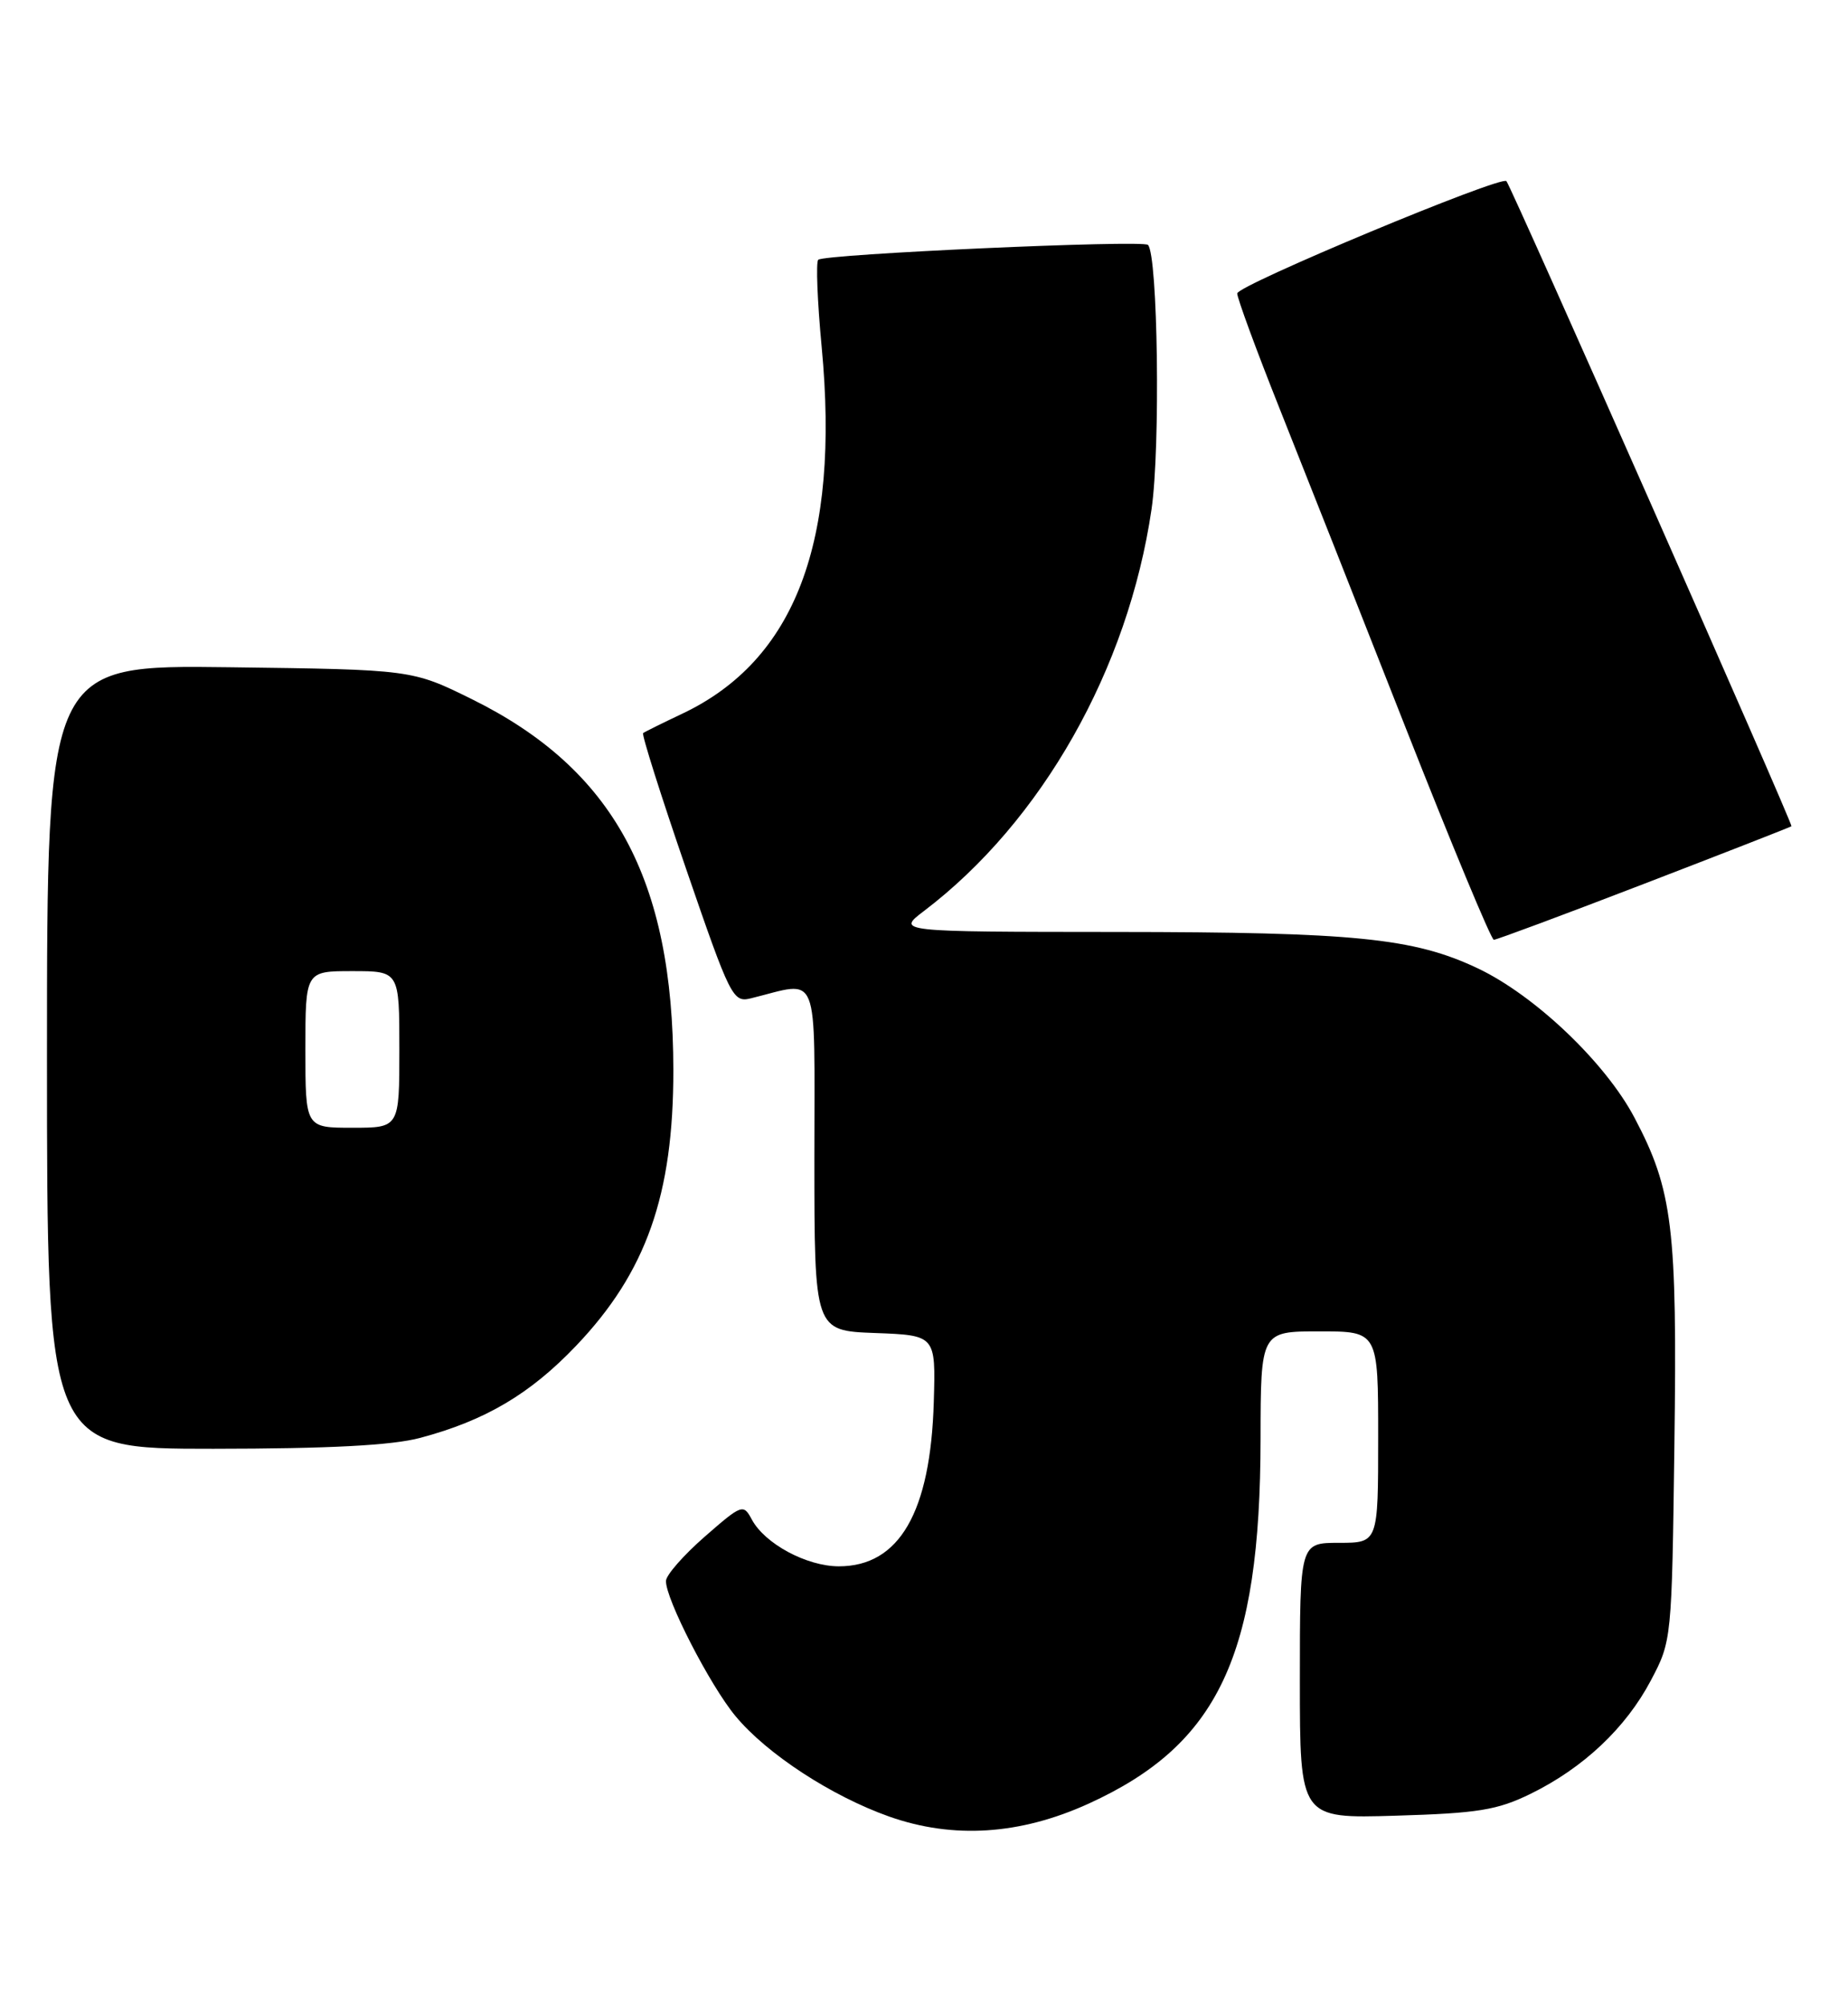 <?xml version="1.0" encoding="UTF-8" standalone="no"?>
<!DOCTYPE svg PUBLIC "-//W3C//DTD SVG 1.1//EN" "http://www.w3.org/Graphics/SVG/1.1/DTD/svg11.dtd" >
<svg xmlns="http://www.w3.org/2000/svg" xmlns:xlink="http://www.w3.org/1999/xlink" version="1.1" viewBox="0 0 236 256">
 <g >
 <path fill="currentColor"
d=" M 139.03 230.30 C 155.60 222.75 160.95 211.41 160.98 183.75 C 161.00 170.00 161.00 170.00 168.50 170.00 C 176.00 170.00 176.00 170.00 176.00 183.50 C 176.00 197.00 176.00 197.00 171.00 197.00 C 166.00 197.00 166.00 197.00 166.00 214.60 C 166.00 232.21 166.00 232.21 178.25 231.84 C 188.74 231.53 191.21 231.13 195.46 229.05 C 202.20 225.75 207.63 220.63 210.83 214.56 C 213.49 209.53 213.50 209.37 213.83 184.50 C 214.20 156.77 213.62 151.96 208.73 142.71 C 205.02 135.67 196.01 127.10 188.71 123.64 C 180.53 119.77 173.00 119.02 142.50 119.00 C 114.50 118.98 114.50 118.98 118.00 116.32 C 133.05 104.89 144.07 85.42 147.06 65.01 C 148.20 57.18 147.87 32.54 146.60 31.27 C 145.94 30.61 105.22 32.44 104.49 33.17 C 104.19 33.48 104.38 38.48 104.93 44.28 C 107.29 69.19 101.55 84.30 87.13 91.13 C 84.58 92.34 82.33 93.45 82.13 93.61 C 81.93 93.77 84.40 101.59 87.63 110.98 C 93.25 127.33 93.60 128.04 95.87 127.48 C 104.80 125.29 104.00 123.30 104.00 147.83 C 104.00 169.92 104.00 169.92 111.75 170.21 C 119.50 170.50 119.50 170.50 119.25 179.00 C 118.84 193.10 114.85 200.00 107.12 200.00 C 103.01 199.99 97.67 197.12 96.01 194.02 C 94.93 192.00 94.74 192.07 89.99 196.22 C 87.30 198.57 85.07 201.11 85.05 201.86 C 84.97 204.11 90.70 215.26 93.94 219.14 C 97.94 223.96 106.19 229.34 113.55 231.95 C 121.73 234.84 130.27 234.29 139.03 230.30 Z  M 53.66 183.60 C 61.96 181.39 67.69 178.01 73.57 171.84 C 82.53 162.45 86.01 152.58 85.99 136.61 C 85.97 112.24 78.36 98.23 60.29 89.29 C 52.61 85.50 52.61 85.50 29.31 85.20 C 6.00 84.90 6.00 84.90 6.00 134.95 C 6.00 185.00 6.00 185.00 27.25 184.99 C 42.07 184.98 50.06 184.56 53.66 183.60 Z  M 209.94 112.86 C 220.15 108.93 228.63 105.62 228.78 105.50 C 229.02 105.31 193.15 24.15 192.38 23.13 C 191.78 22.35 158.00 36.43 158.00 37.47 C 158.00 38.07 160.41 44.63 163.36 52.04 C 166.31 59.44 173.55 77.76 179.44 92.75 C 185.34 107.74 190.44 120.00 190.77 120.00 C 191.11 120.00 199.74 116.79 209.94 112.86 Z  M 39.00 134.00 C 39.00 124.00 39.00 124.00 45.00 124.00 C 51.00 124.00 51.00 124.00 51.00 134.00 C 51.00 144.00 51.00 144.00 45.00 144.00 C 39.00 144.00 39.00 144.00 39.00 134.00 Z "/>
</g>
</svg>
